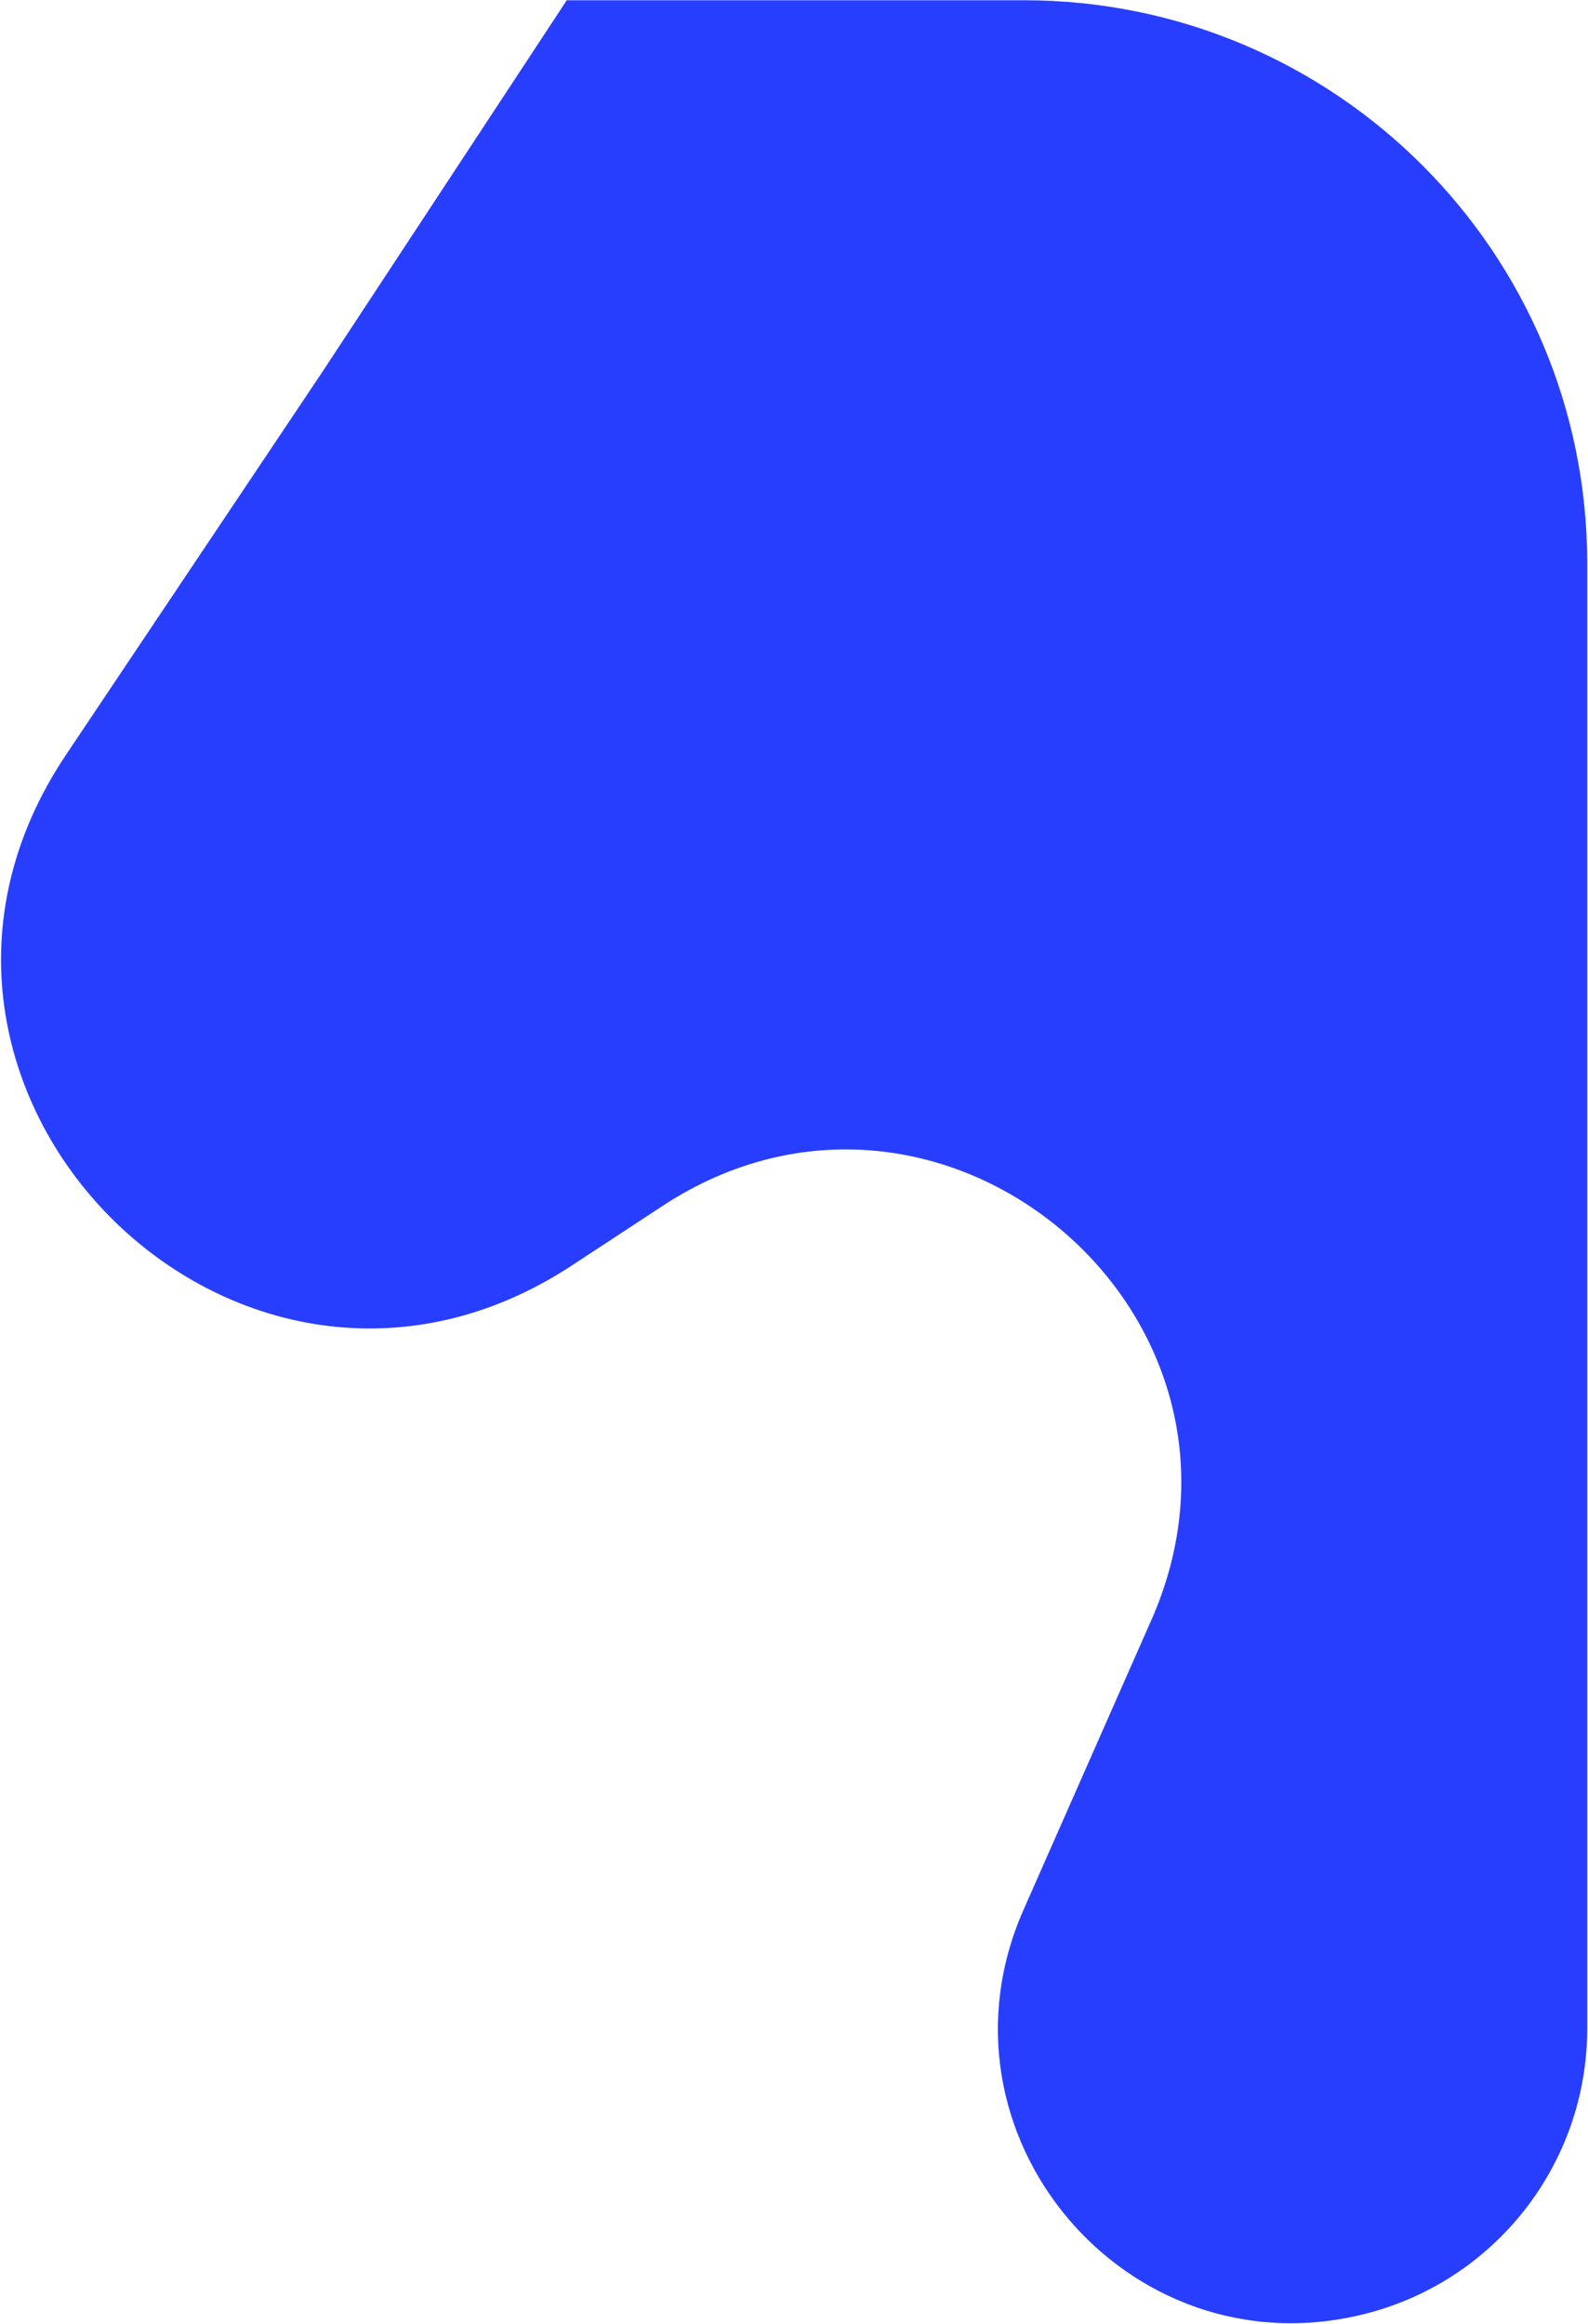 <svg width="891" height="1304" viewBox="0 0 891 1304" fill="none" xmlns="http://www.w3.org/2000/svg">
<path d="M318 0.137H574.561C749.083 0.137 890.561 141.615 890.561 316.137V1138.27C890.561 1214.19 838.803 1280.33 765.11 1298.58C631.917 1331.57 518.918 1197.16 574.296 1071.62L646.955 906.892C719.785 736.214 526.842 574.84 371.728 676.697L320.904 710.07C133.385 833.207 -87.815 610.025 36.989 423.611L180 210L318 0.137Z" fill="#283EFF"/>
</svg>
